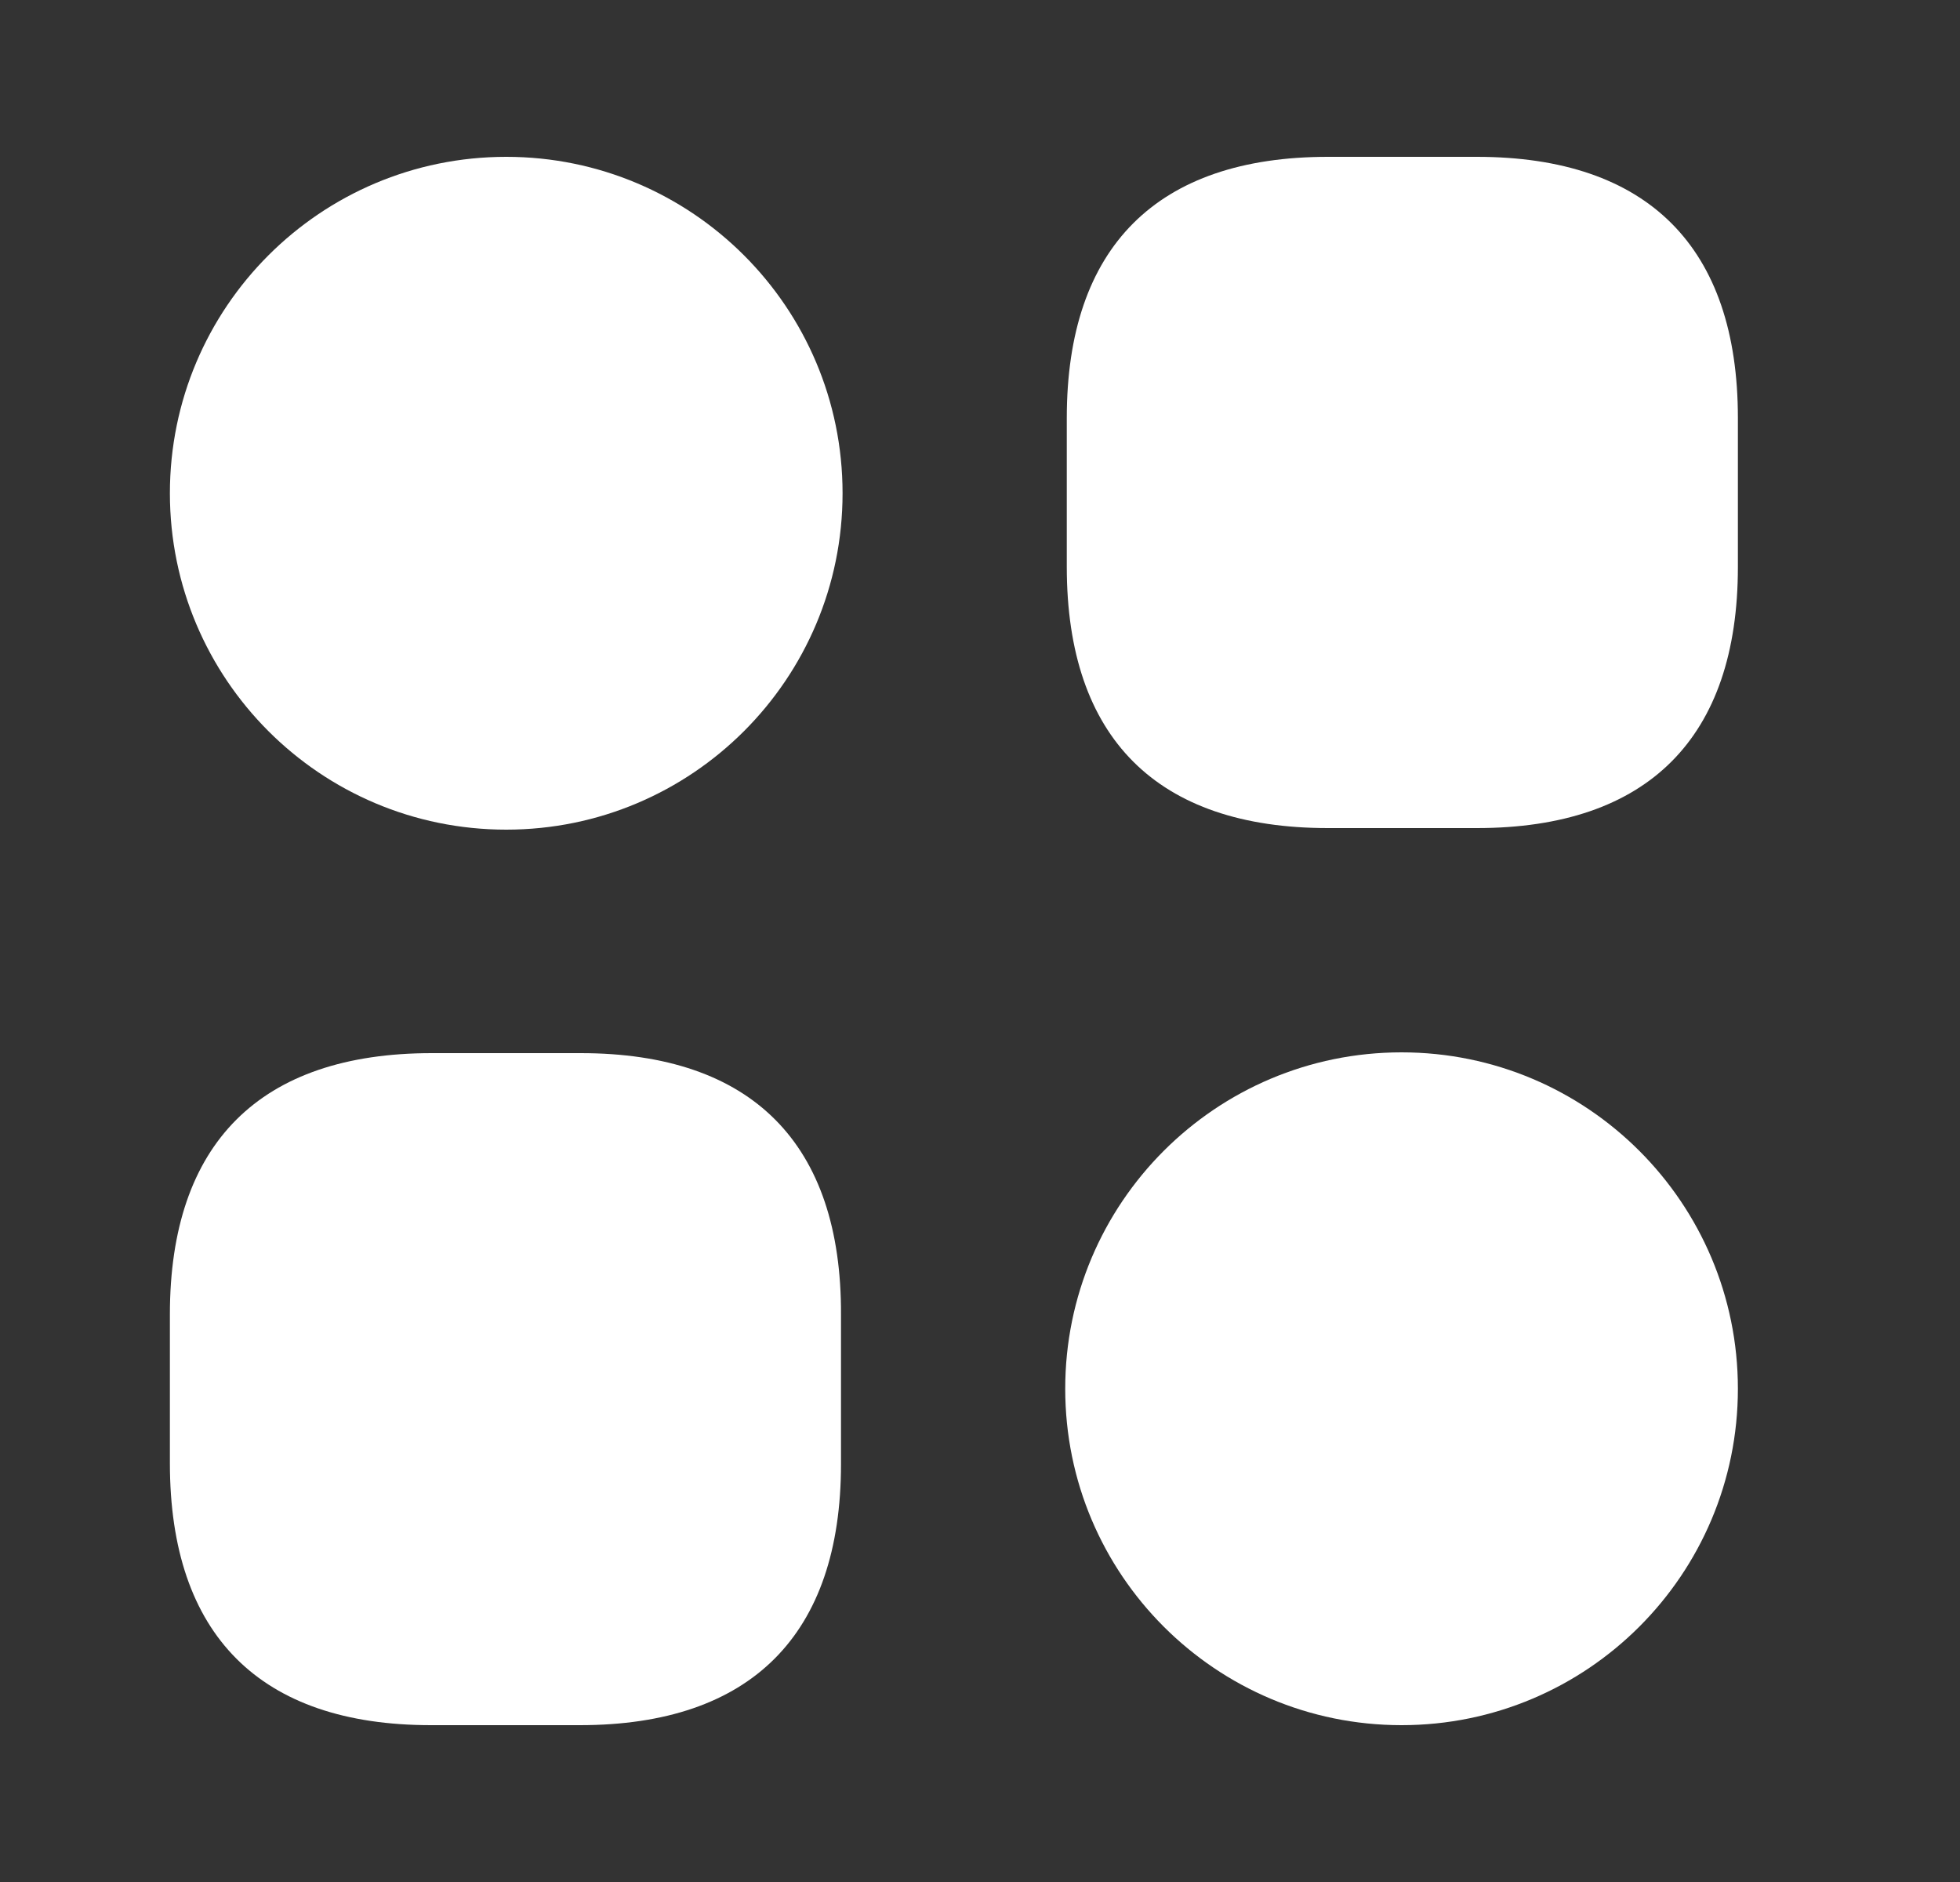<svg width="25" height="24" viewBox="0 0 25 24" fill="none" xmlns="http://www.w3.org/2000/svg">
<rect x="0" y="0" width="25" height="24" fill="#333333" stroke="none"/>
<path d="M18.837 2H16.937C14.757 2 13.607 3.15 13.607 5.33V7.23C13.607 9.41 14.757 10.56 16.937 10.56H18.837C21.017 10.56 22.167 9.41 22.167 7.23V5.33C22.167 3.15 21.017 2 18.837 2Z" fill="white"/>
<path d="M7.407 13.43H5.507C3.317 13.43 2.167 14.58 2.167 16.76V18.66C2.167 20.85 3.317 22 5.497 22H7.397C9.577 22 10.727 20.85 10.727 18.67V16.77C10.737 14.58 9.587 13.43 7.407 13.43Z" fill="white"/>
<path d="M6.457 10.58C8.826 10.58 10.747 8.659 10.747 6.29C10.747 3.921 8.826 2 6.457 2C4.087 2 2.167 3.921 2.167 6.29C2.167 8.659 4.087 10.58 6.457 10.58Z" fill="white"/>
<path d="M17.877 22C20.246 22 22.167 20.079 22.167 17.71C22.167 15.341 20.246 13.42 17.877 13.42C15.507 13.42 13.587 15.341 13.587 17.71C13.587 20.079 15.507 22 17.877 22Z" fill="white"/>
</svg>
